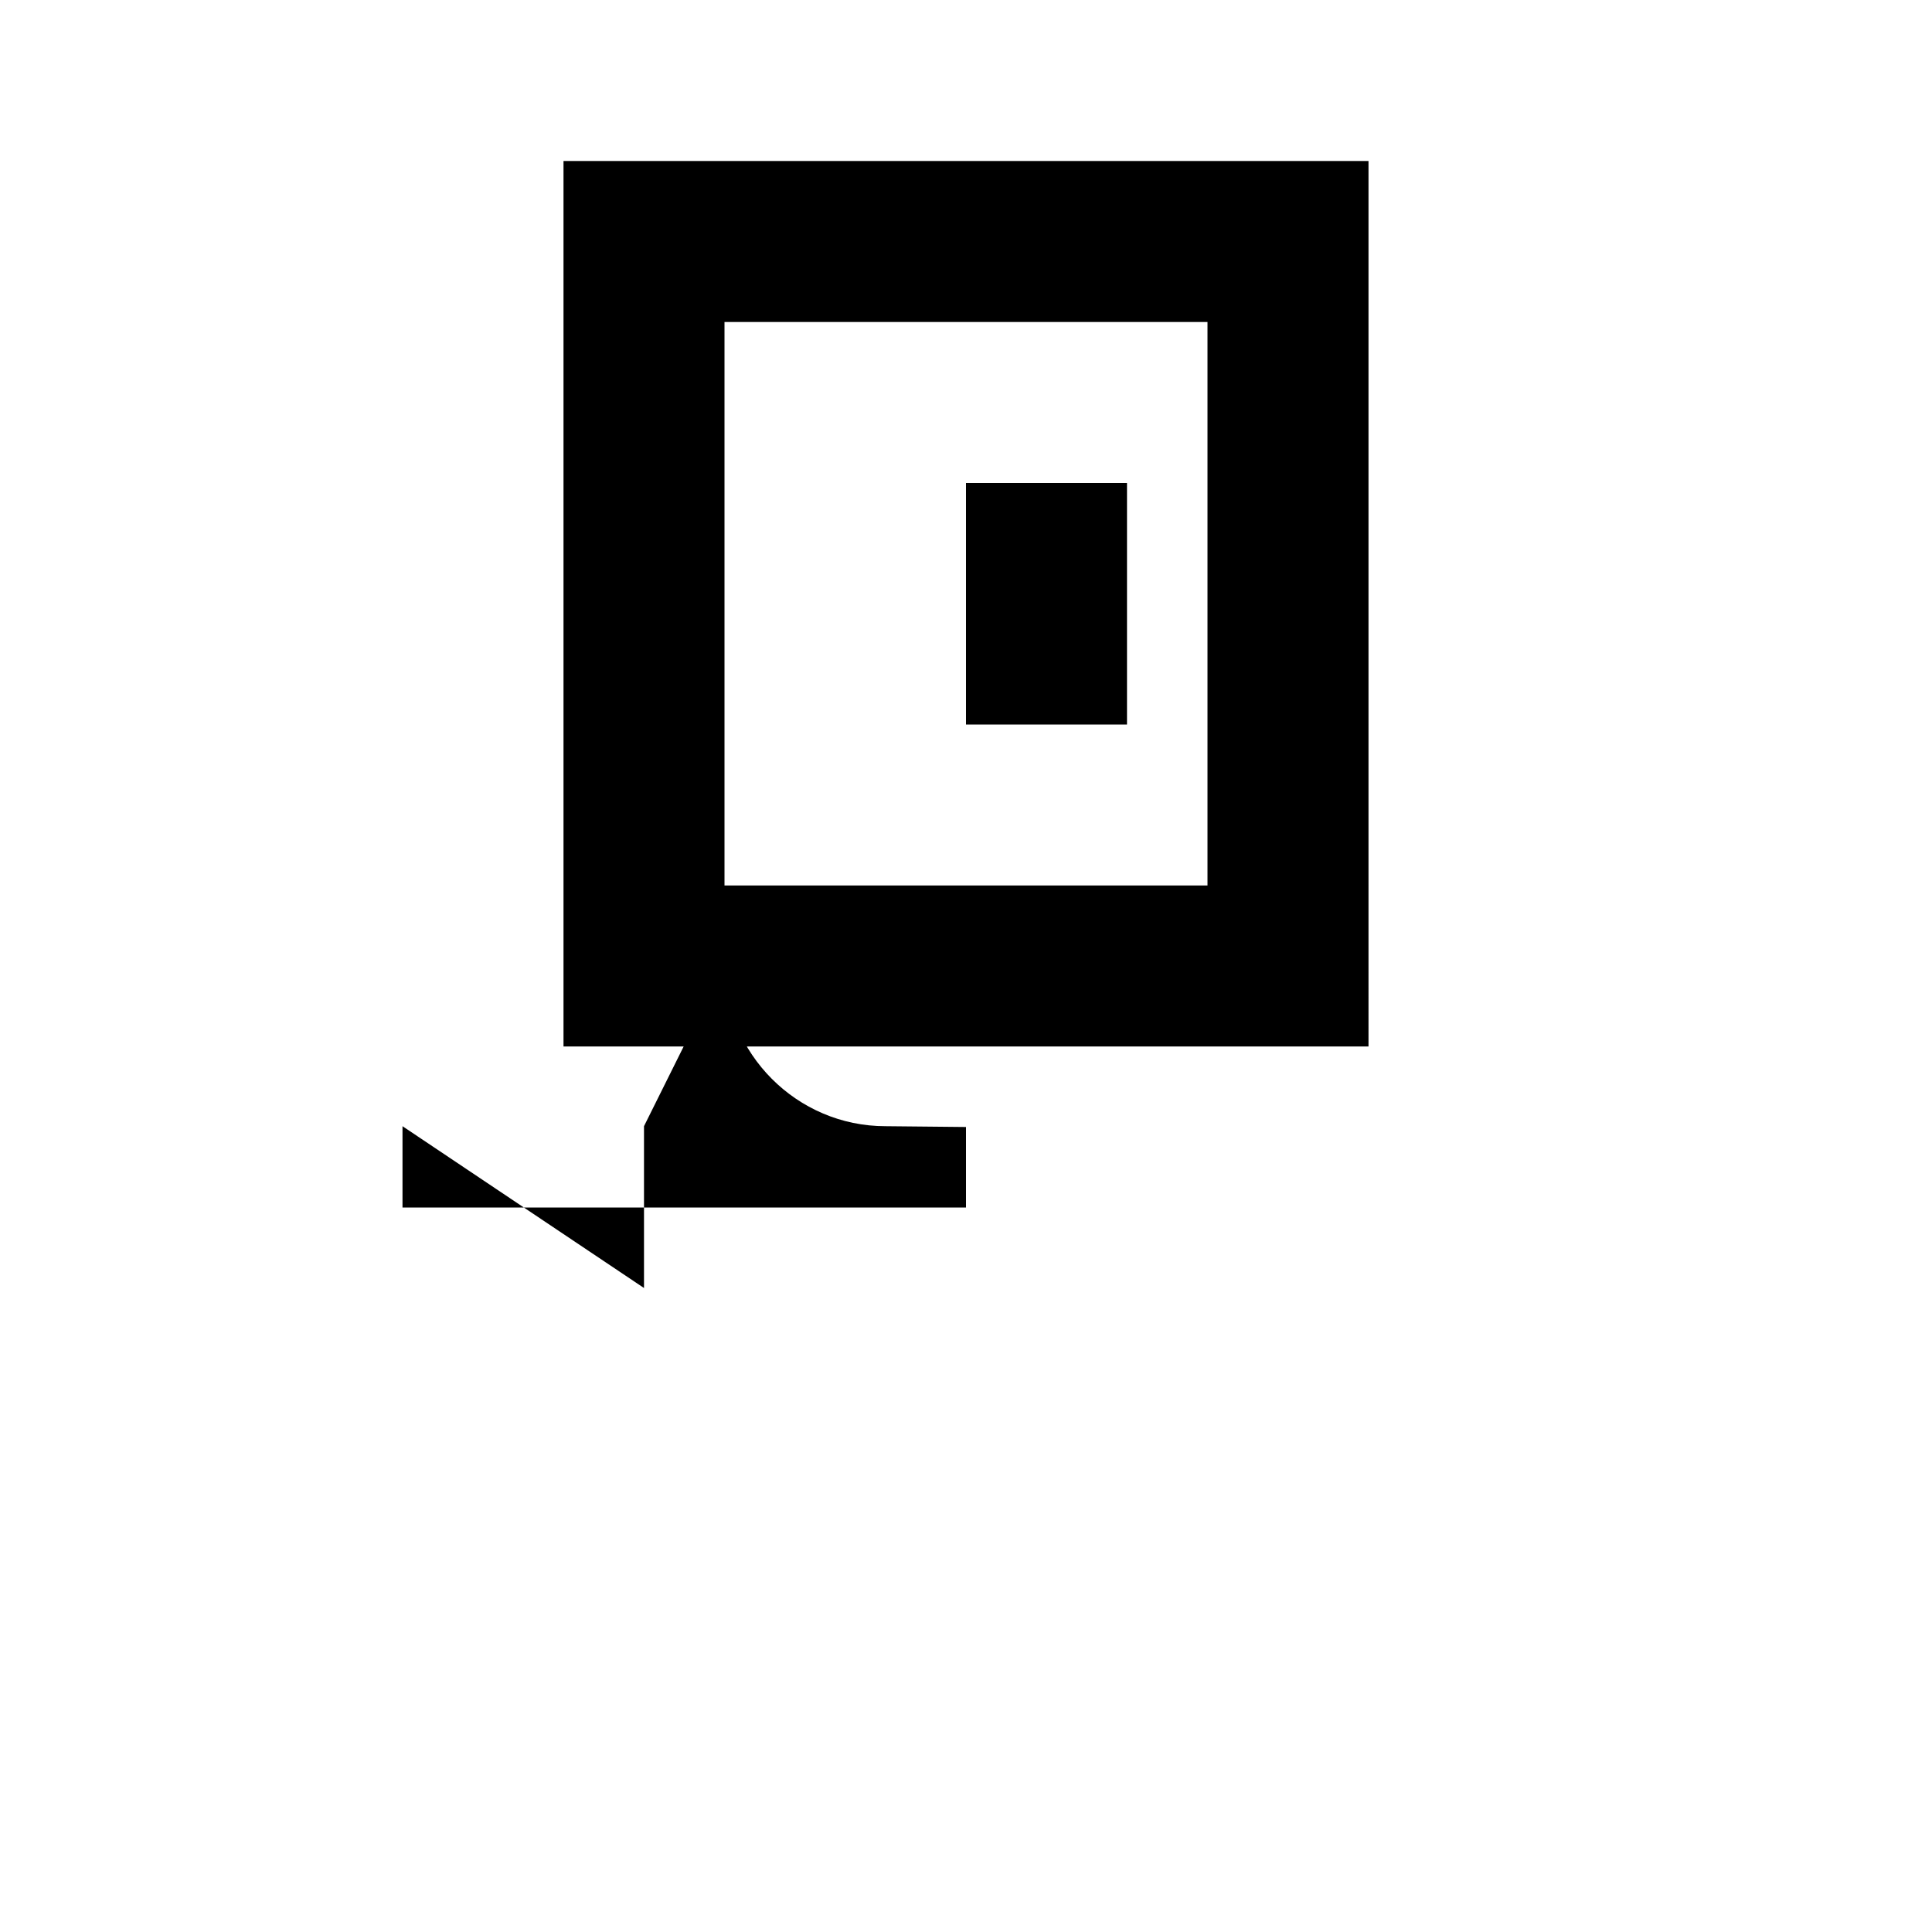 <svg xmlns="http://www.w3.org/2000/svg" viewBox="0 0 24 24" class="icon icon-dripping-paintbrush">
    <path d="M7 2v11h10V2H7zm2 2h6v7H9V4zm-1 9.99V16l-3-2.01V15h7v-1l-1-.01c-1.1 0-2-.9-2-2.01zM12 6h2v3h-2V6z"/>
    <path d="M0 0h24v24H0z" fill="none"/>
</svg>